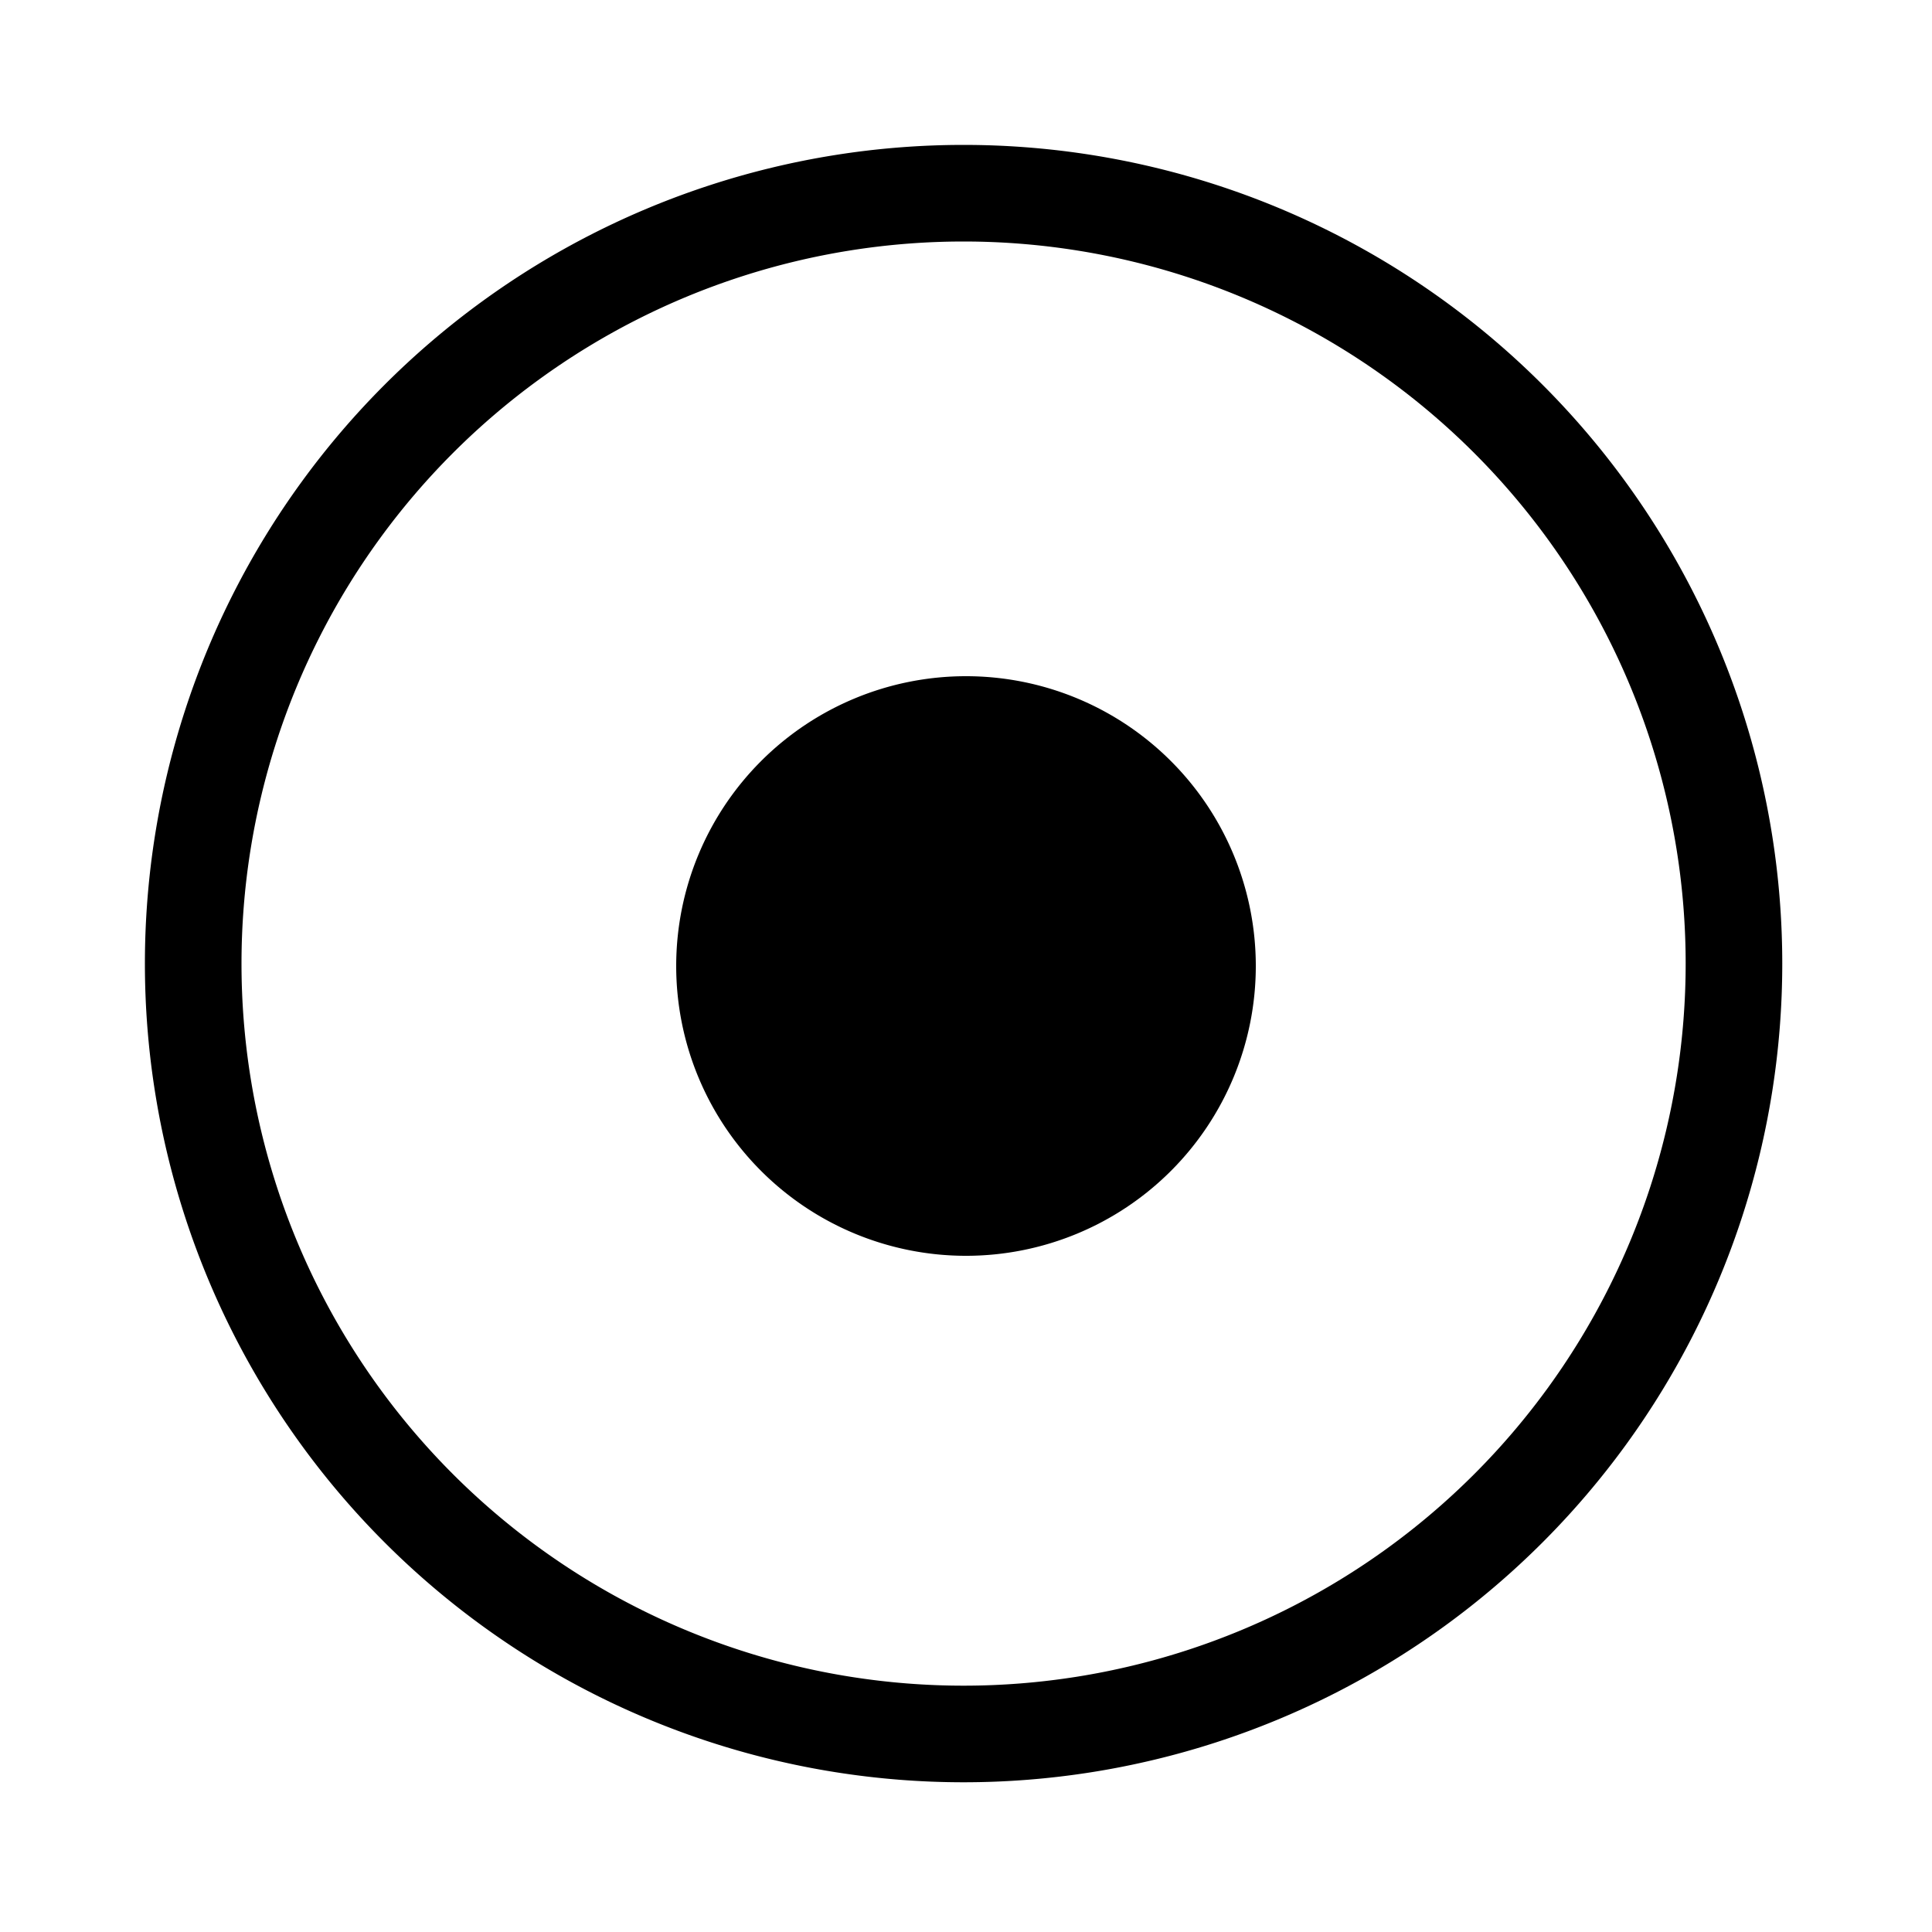 <svg xmlns="http://www.w3.org/2000/svg" viewBox="0 0 40 40">
  <g fill="none" fill-rule="evenodd">
    <path stroke="currentColor" stroke-width="2" d="M19.95 4a15.95 15.95 0 1 1 0 31.9 15.95 15.95 0 0 1 0-31.9z"/>
    <path fill="currentColor" d="M20 14a6 6 0 1 1 0 12 6 6 0 0 1 0-12"/>
  </g>
</svg>